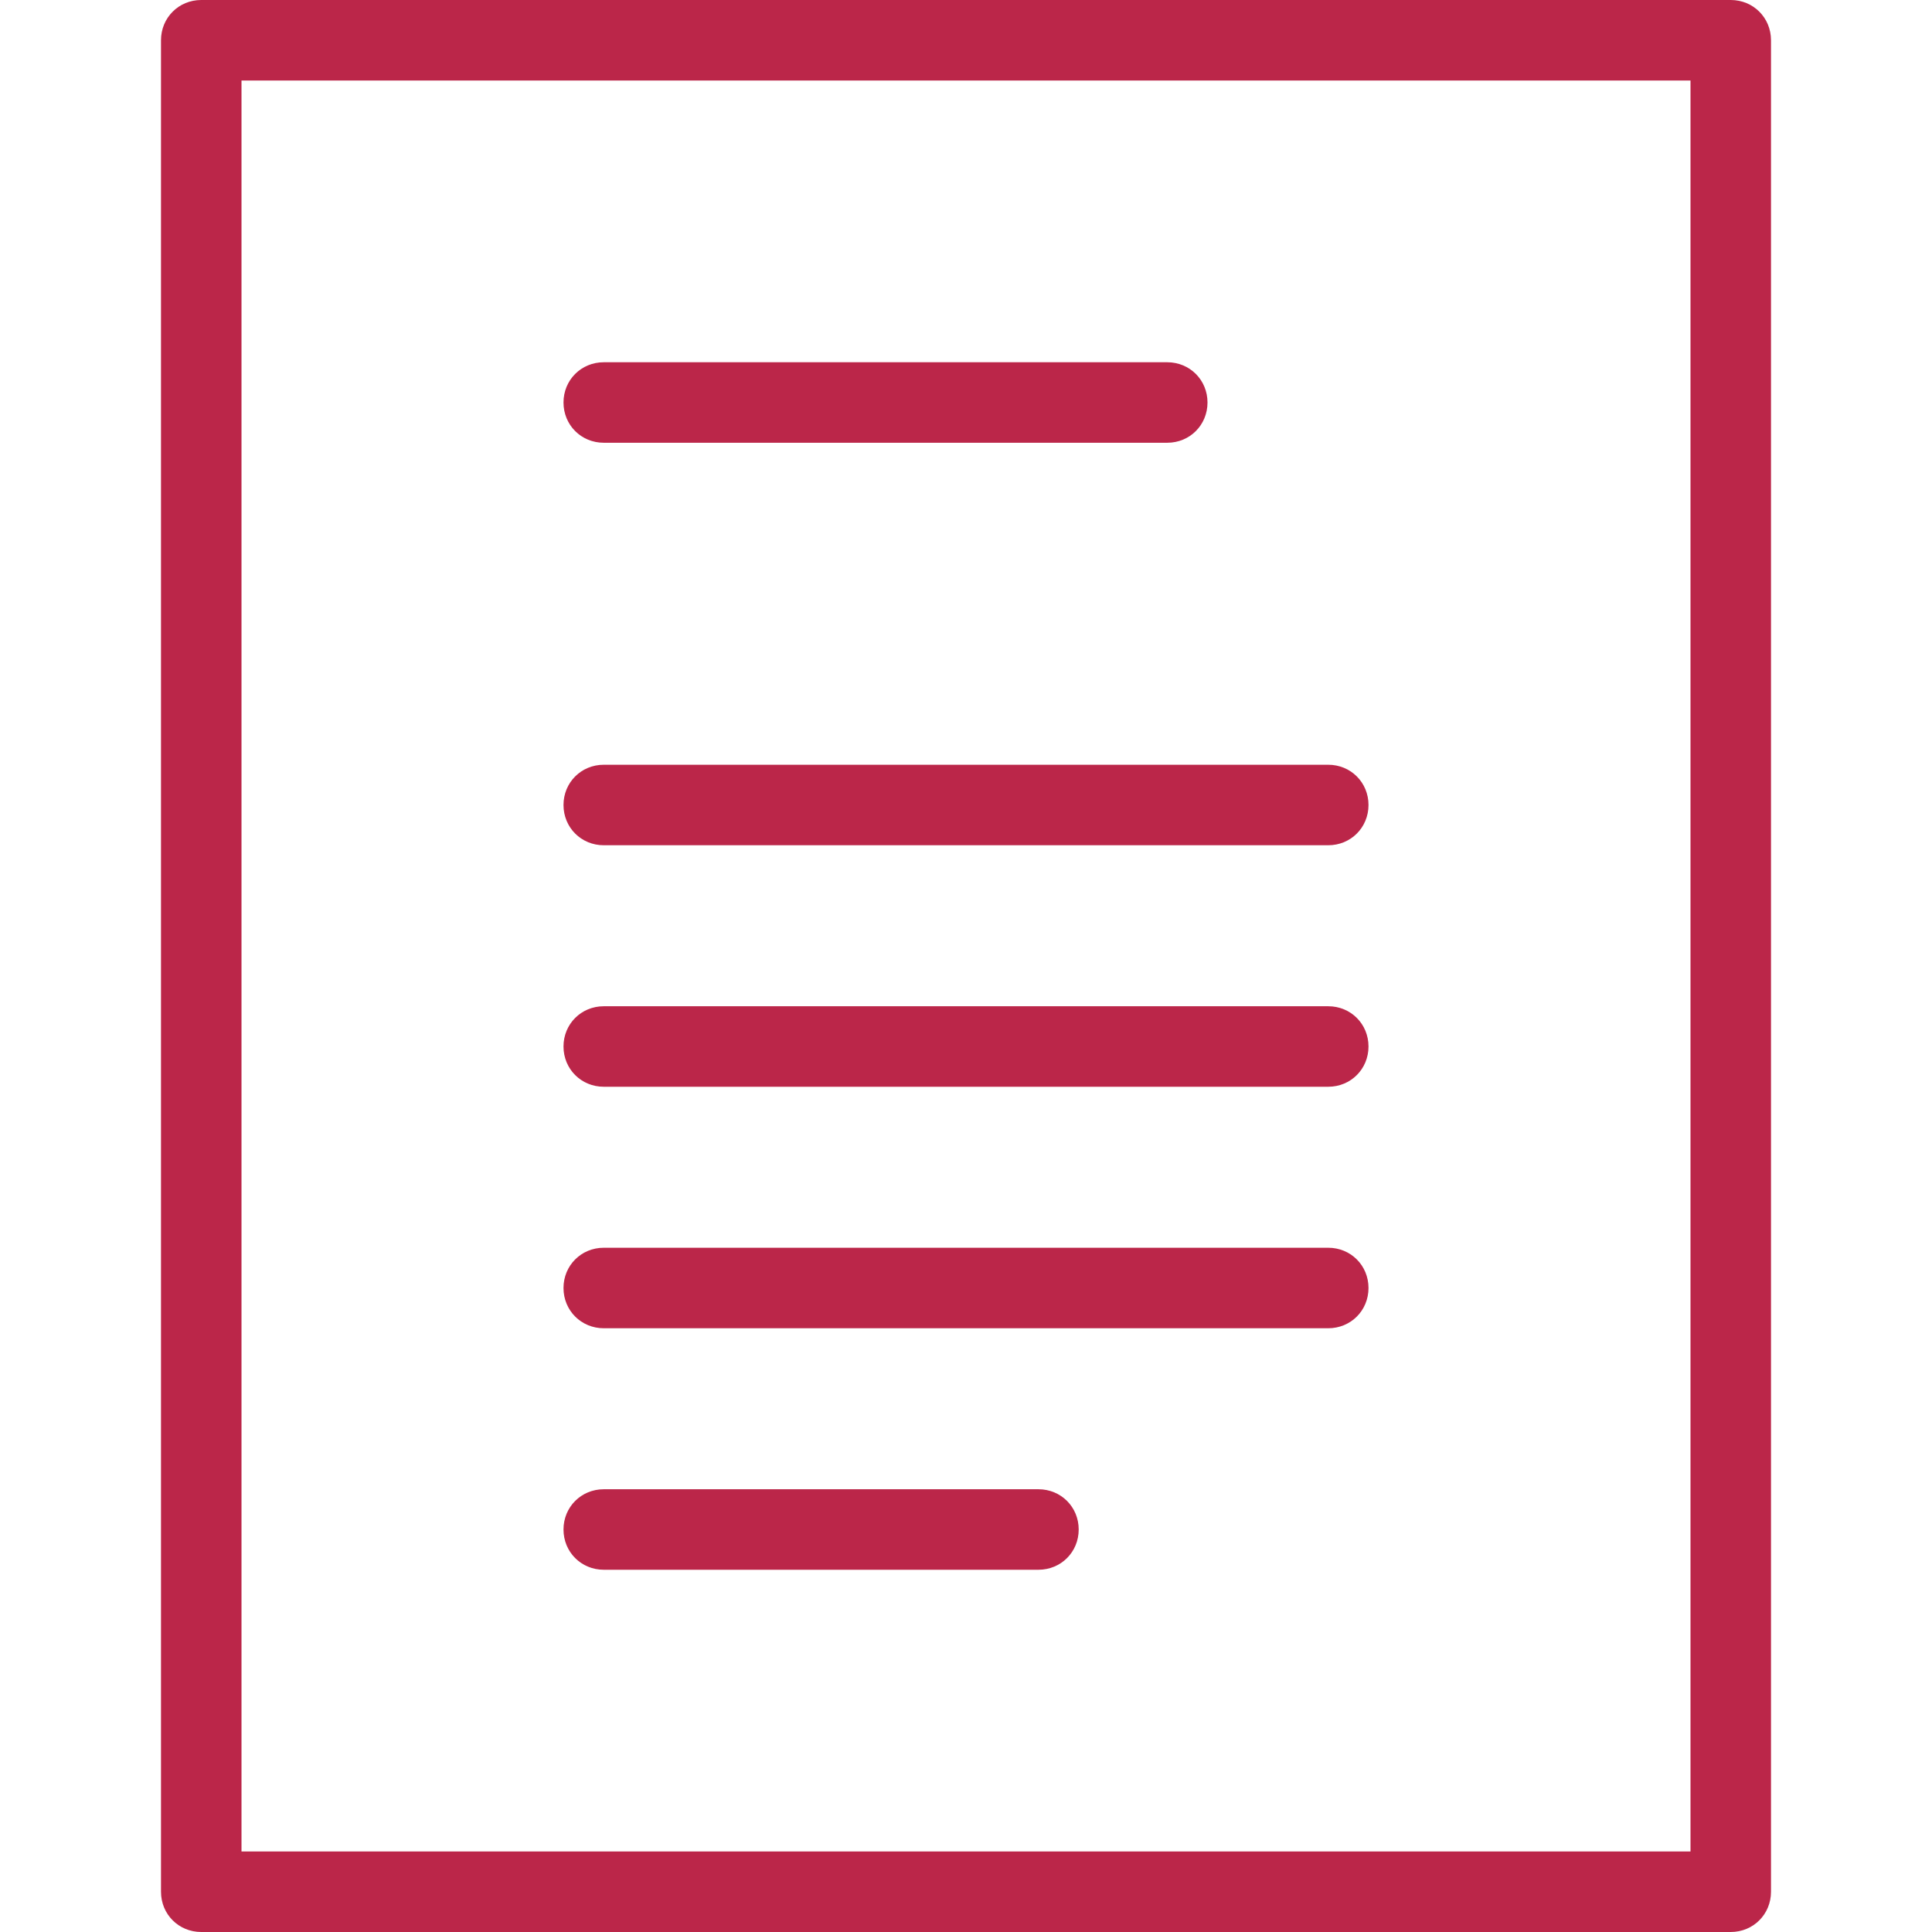 <?xml version="1.0" encoding="UTF-8"?>
<svg id="export" xmlns="http://www.w3.org/2000/svg" viewBox="0 0 24 24">
  <defs>
    <style>
      .cls-1 {
        fill: #bb2649;
      }
    </style>
  </defs>
  <g id="icon_note">
    <path class="cls-1" d="M21.5,24H2.5c-.28,0-.5-.22-.5-.5V.5c0-.28.22-.5.5-.5h19c.28,0,.5.22.5.5v23c0,.28-.22.5-.5.5ZM3,23h18V1H3v22Z"/>
    <path class="cls-1" d="M16.5,13.5H7.5c-.28,0-.5-.22-.5-.5s.22-.5.5-.5h9c.28,0,.5.22.5.5s-.22.5-.5.5Z"/>
    <path class="cls-1" d="M16.5,10.5H7.5c-.28,0-.5-.22-.5-.5s.22-.5.5-.5h9c.28,0,.5.22.5.5s-.22.5-.5.5Z"/>
    <path class="cls-1" d="M14.5,5.5h-7c-.28,0-.5-.22-.5-.5s.22-.5.5-.5h7c.28,0,.5.22.5.5s-.22.5-.5.5Z"/>
    <path class="cls-1" d="M16.5,16.5H7.5c-.28,0-.5-.22-.5-.5s.22-.5.5-.5h9c.28,0,.5.22.5.5s-.22.5-.5.5Z"/>
    <path class="cls-1" d="M12.9,19.5h-5.4c-.28,0-.5-.22-.5-.5s.22-.5.5-.5h5.4c.28,0,.5.22.5.5s-.22.5-.5.5Z"/>
  </g>
</svg>